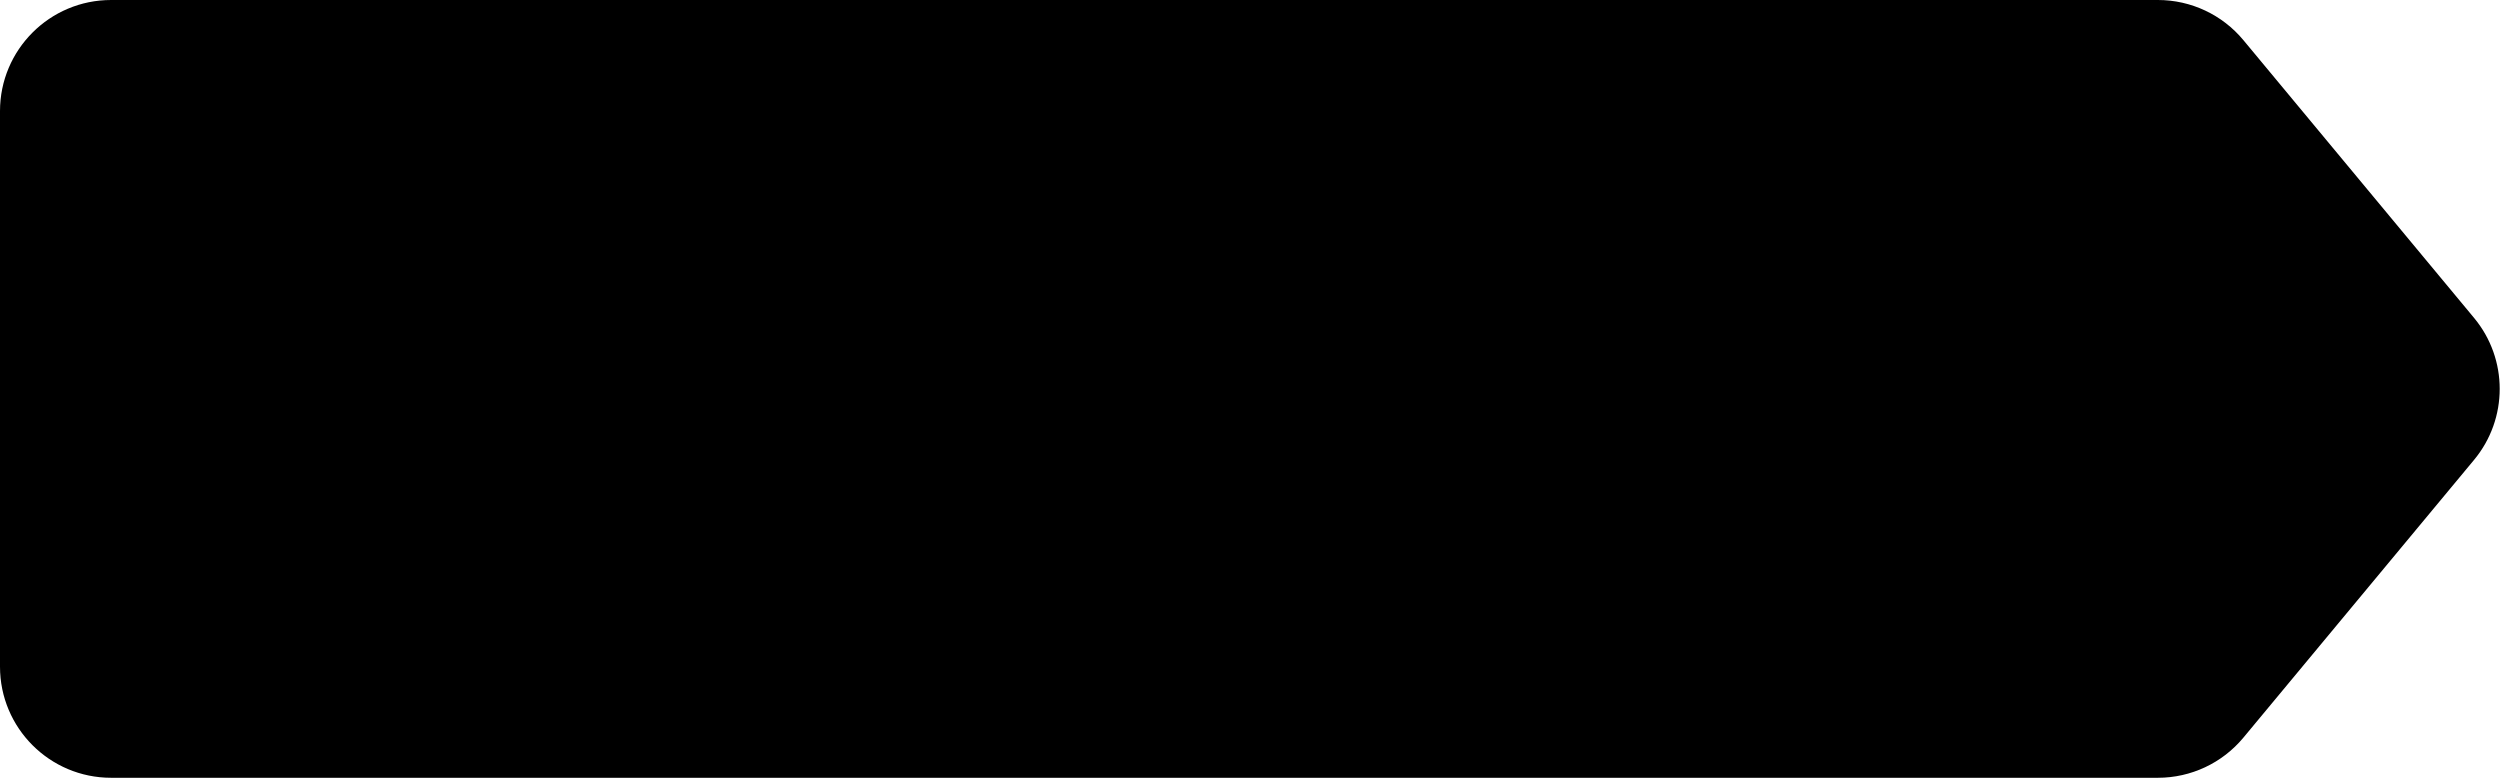 <svg width="225" height="70" viewBox="0 0 225 70" fill="none" xmlns="http://www.w3.org/2000/svg">
<path d="M0 10C0 4.477 4.477 0 10 0H194.211C197.185 0 200.004 1.323 201.904 3.611L222.666 28.611C225.742 32.315 225.742 37.685 222.666 41.389L201.904 66.389C200.004 68.677 197.185 70 194.211 70H10C4.477 70 0 65.523 0 60V10Z" fill="black"/>
</svg>

